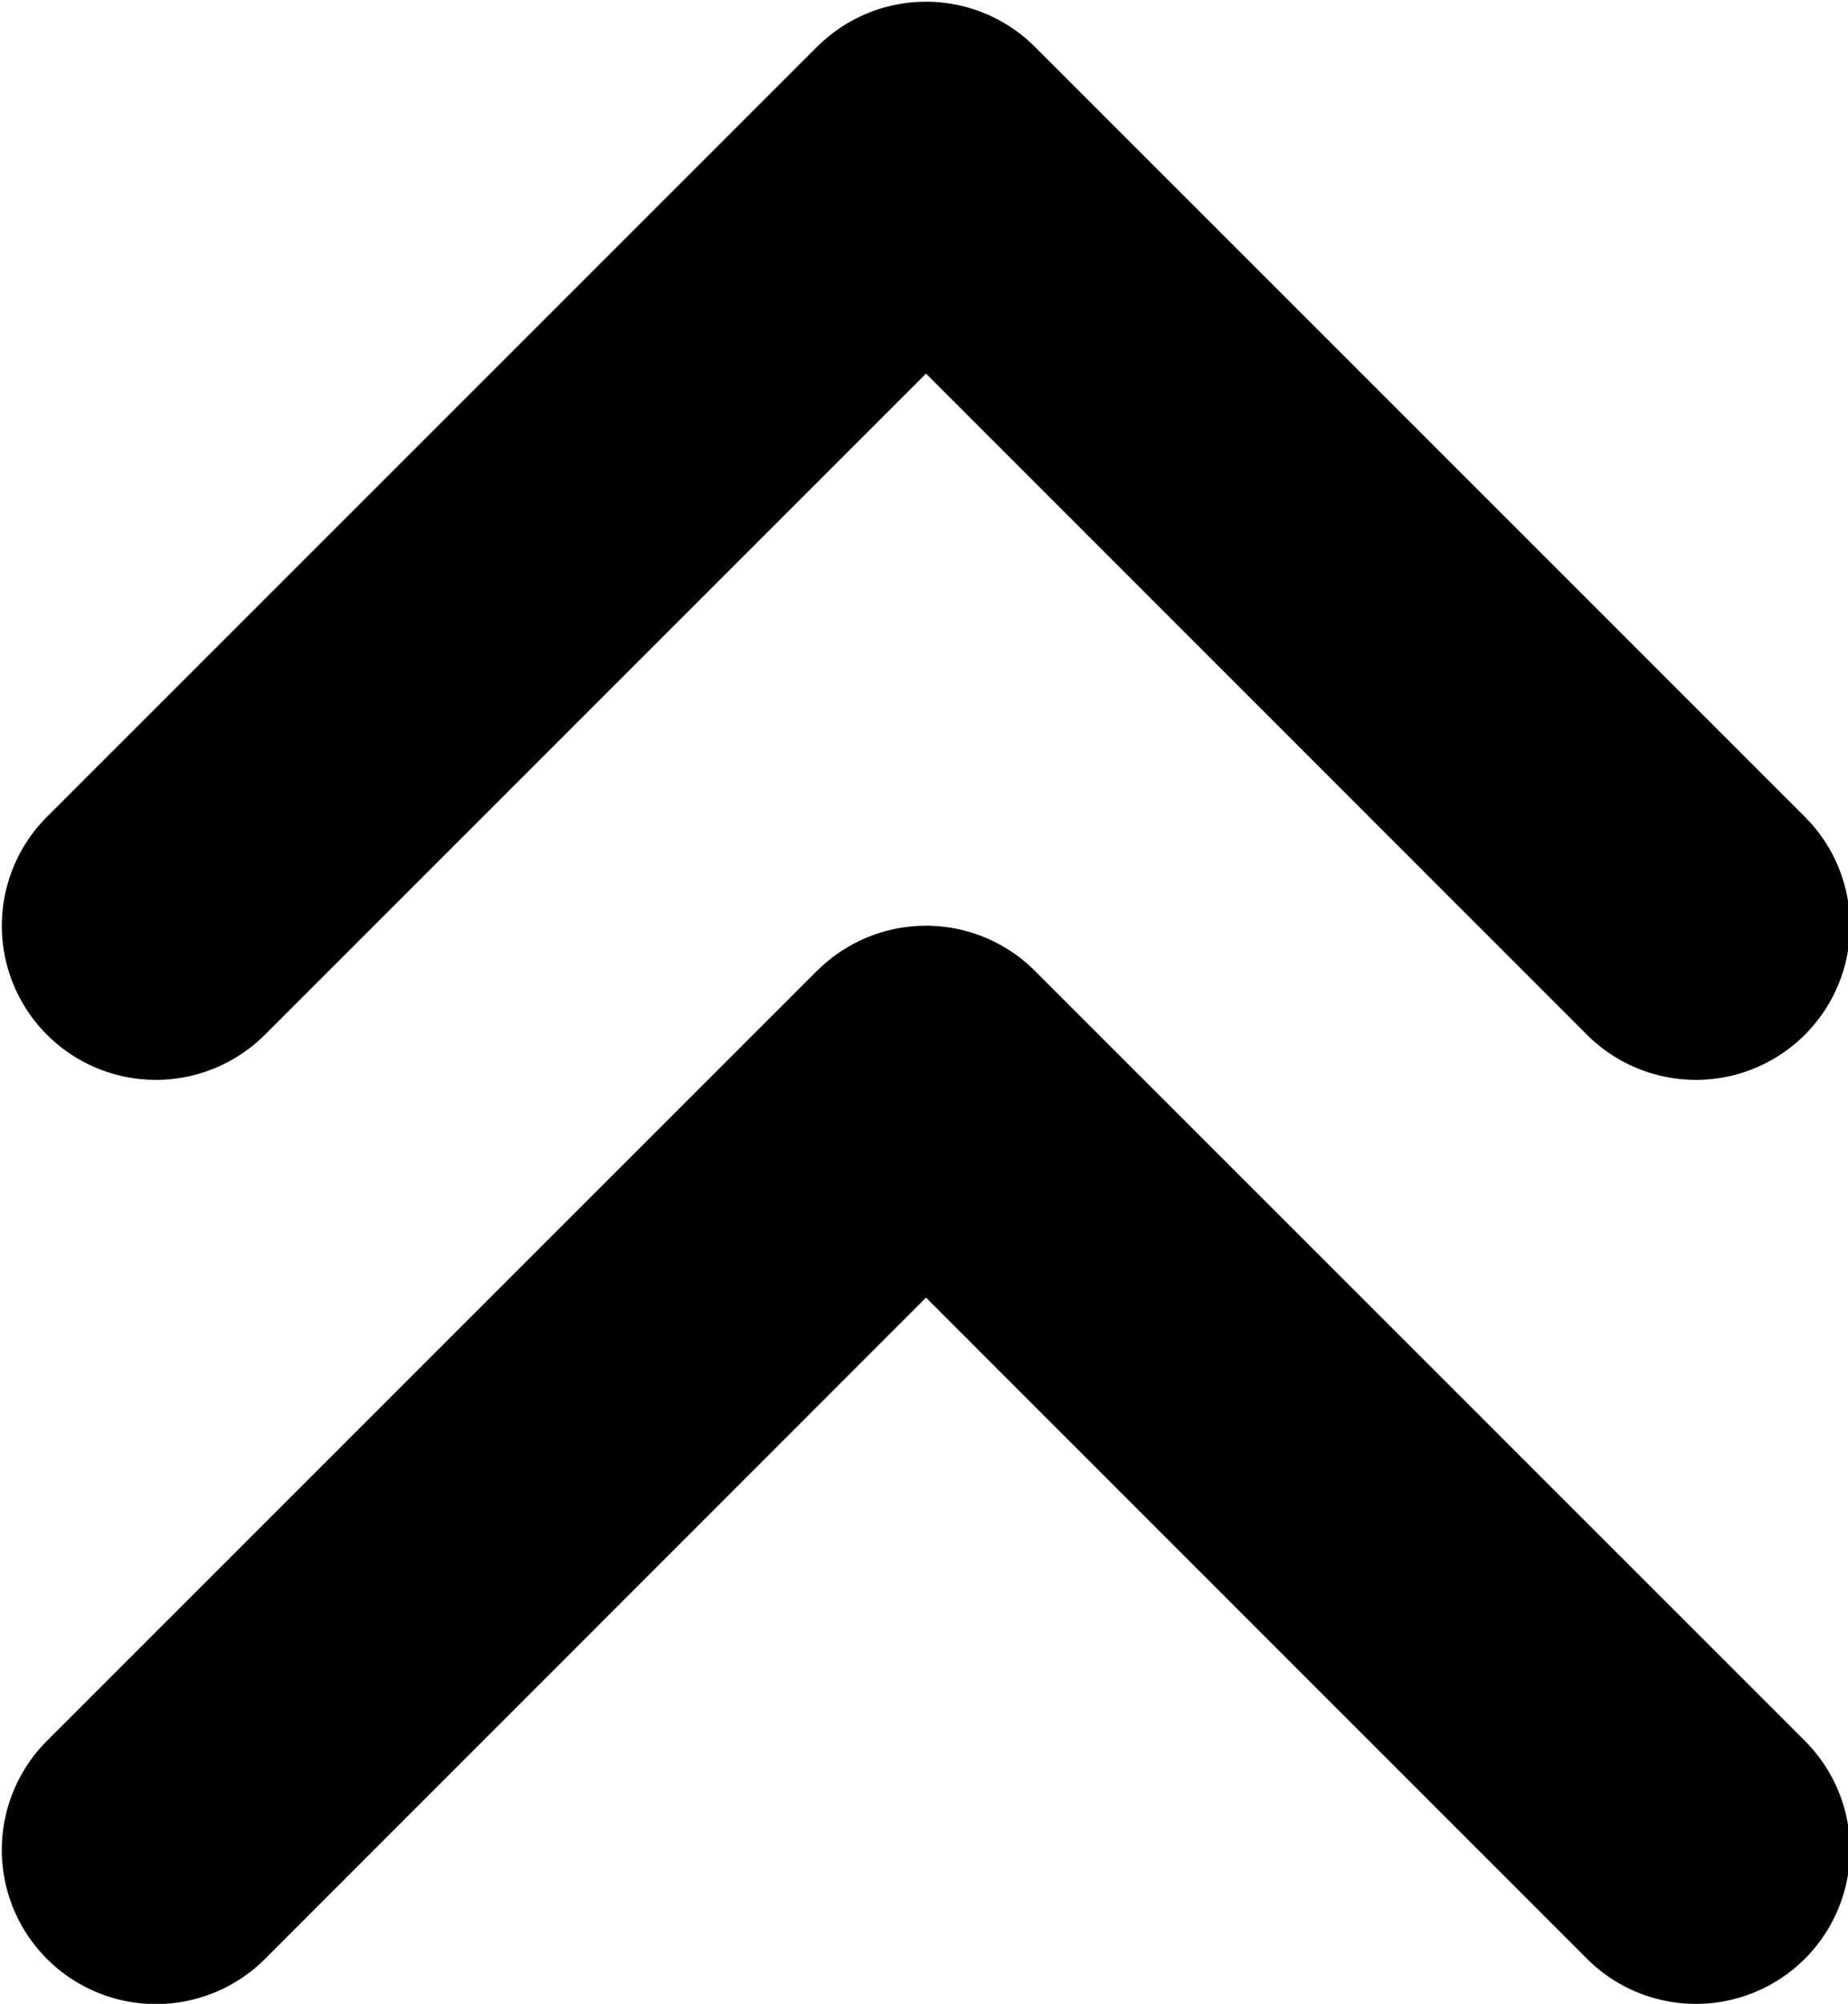 <svg xmlns="http://www.w3.org/2000/svg" width="12" height="13.012"><path d="M5.305 6.304l-5 5a1.001 1.001 0 0 0 1.416 1.416l4.292-4.294 4.292 4.293a1 1 0 1 0 1.415-1.415l-5-5a1 1 0 0 0-1.414 0zm0-6l-5 5A1 1 0 0 0 1.72 6.719l4.293-4.293 4.292 4.293a1 1 0 1 0 1.415-1.415l-5-5a1 1 0 0 0-1.414 0z" fill="context-fill"/></svg>
